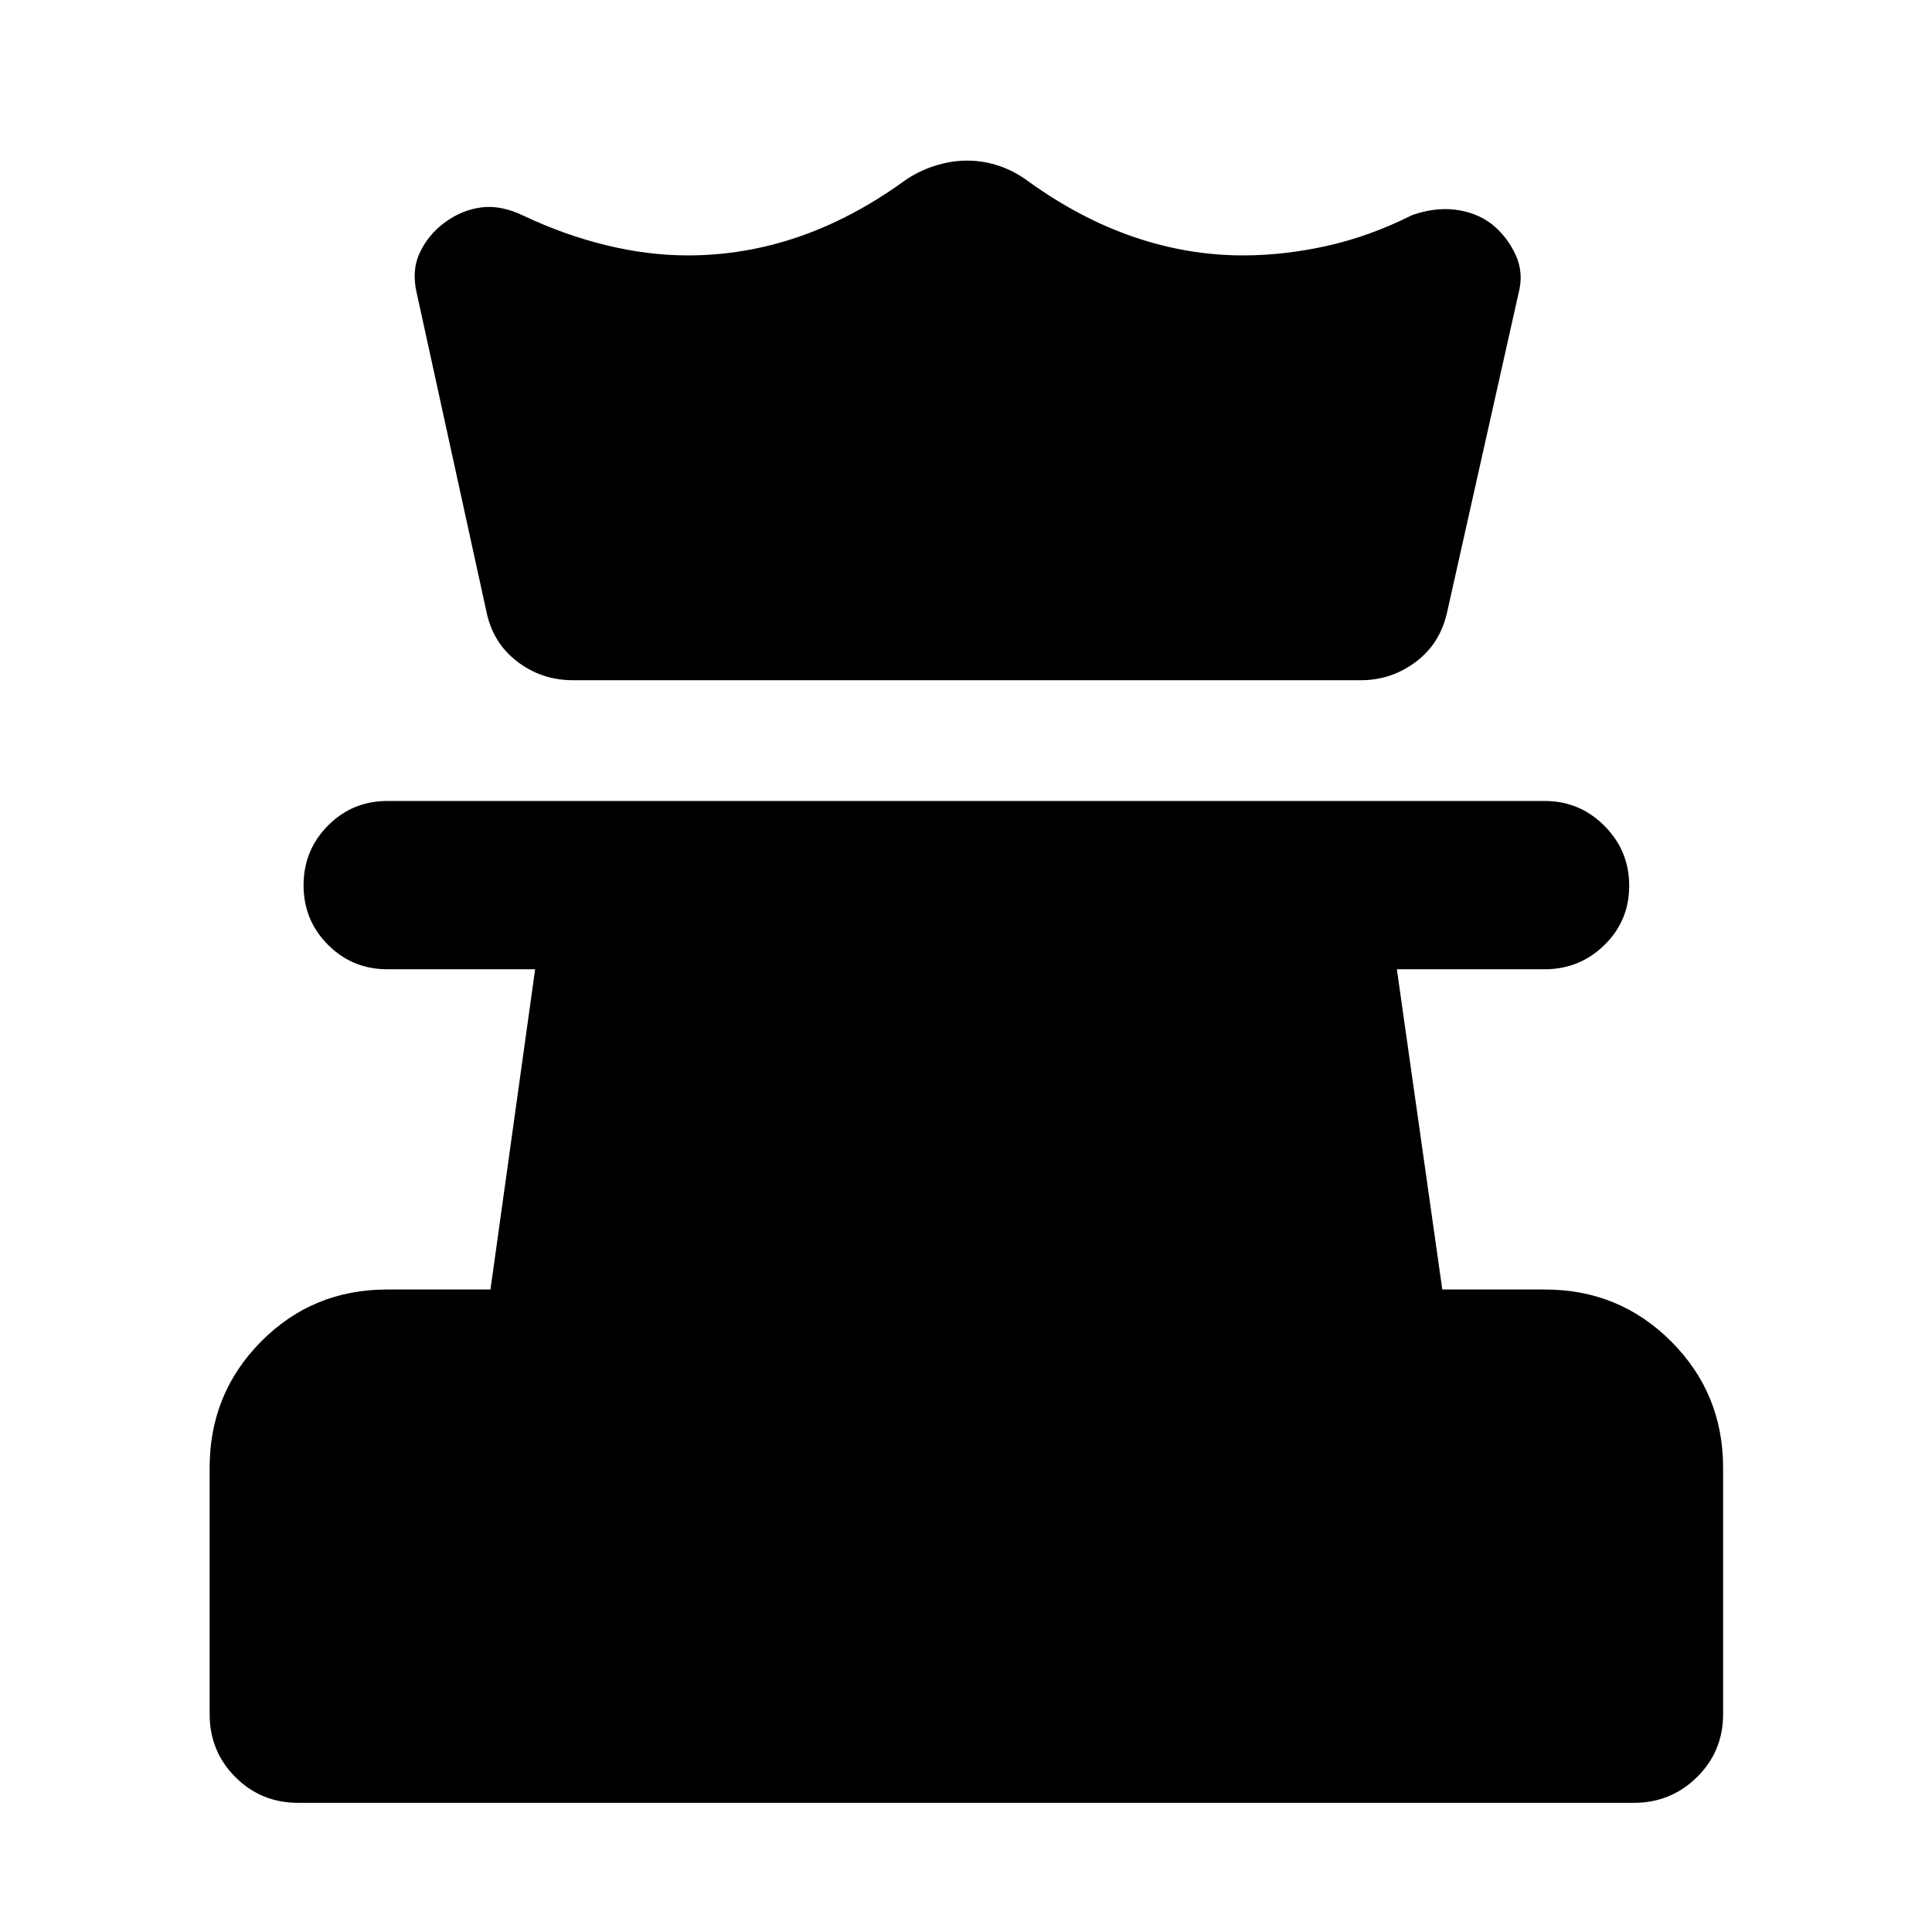 <svg xmlns="http://www.w3.org/2000/svg" height="40" viewBox="0 -960 960 960" width="40"><path d="M148.25-64.17q-18.5 0-31.29-12.79t-12.79-31.29v-122.47q0-36.92 25.62-62.73 25.61-25.8 62.53-25.8h51.39l22.2-159.13h-73.45q-17.37 0-29.49-12.16-12.13-12.16-12.13-29.58 0-17.42 12.13-29.65Q175.09-562 192.46-562h575.08q17.37 0 29.68 12.35 12.32 12.35 12.32 29.77t-12.32 29.46q-12.31 12.04-29.68 12.04h-73.45l22.58 159.13h51.01q36.92 0 62.72 25.8 25.8 25.81 25.8 62.73v122.47q0 18.5-12.97 31.29-12.98 12.79-31.48 12.79h-663.5ZM284.68-622q-15.62 0-27.8-9.38-12.18-9.37-15.27-25.14L207.13-814.1q-2.75-11.4 1.45-20.32 4.2-8.93 12.16-14.83 8.34-6.28 18.19-7.66 9.85-1.38 21.29 4.14 20.2 9.55 40.98 14.62 20.79 5.06 40.58 5.06 27.89 0 54.57-9.07t52.35-27.48q7-5.09 15.35-7.82 8.35-2.73 16.52-2.73 8.16 0 15.95 2.64 7.78 2.64 14.78 7.91 25.67 18.41 52.35 27.48t54 9.07q20.36 0 41.62-4.71 21.25-4.71 42.4-15.3 11.2-3.96 21.53-2.68 10.32 1.27 18.02 7.11 7.69 6.22 11.87 15.28 4.19 9.06 1.43 19.29L719.1-655.96q-3.46 15.77-15.64 24.87-12.18 9.09-27.24 9.09H284.68Z"/></svg>